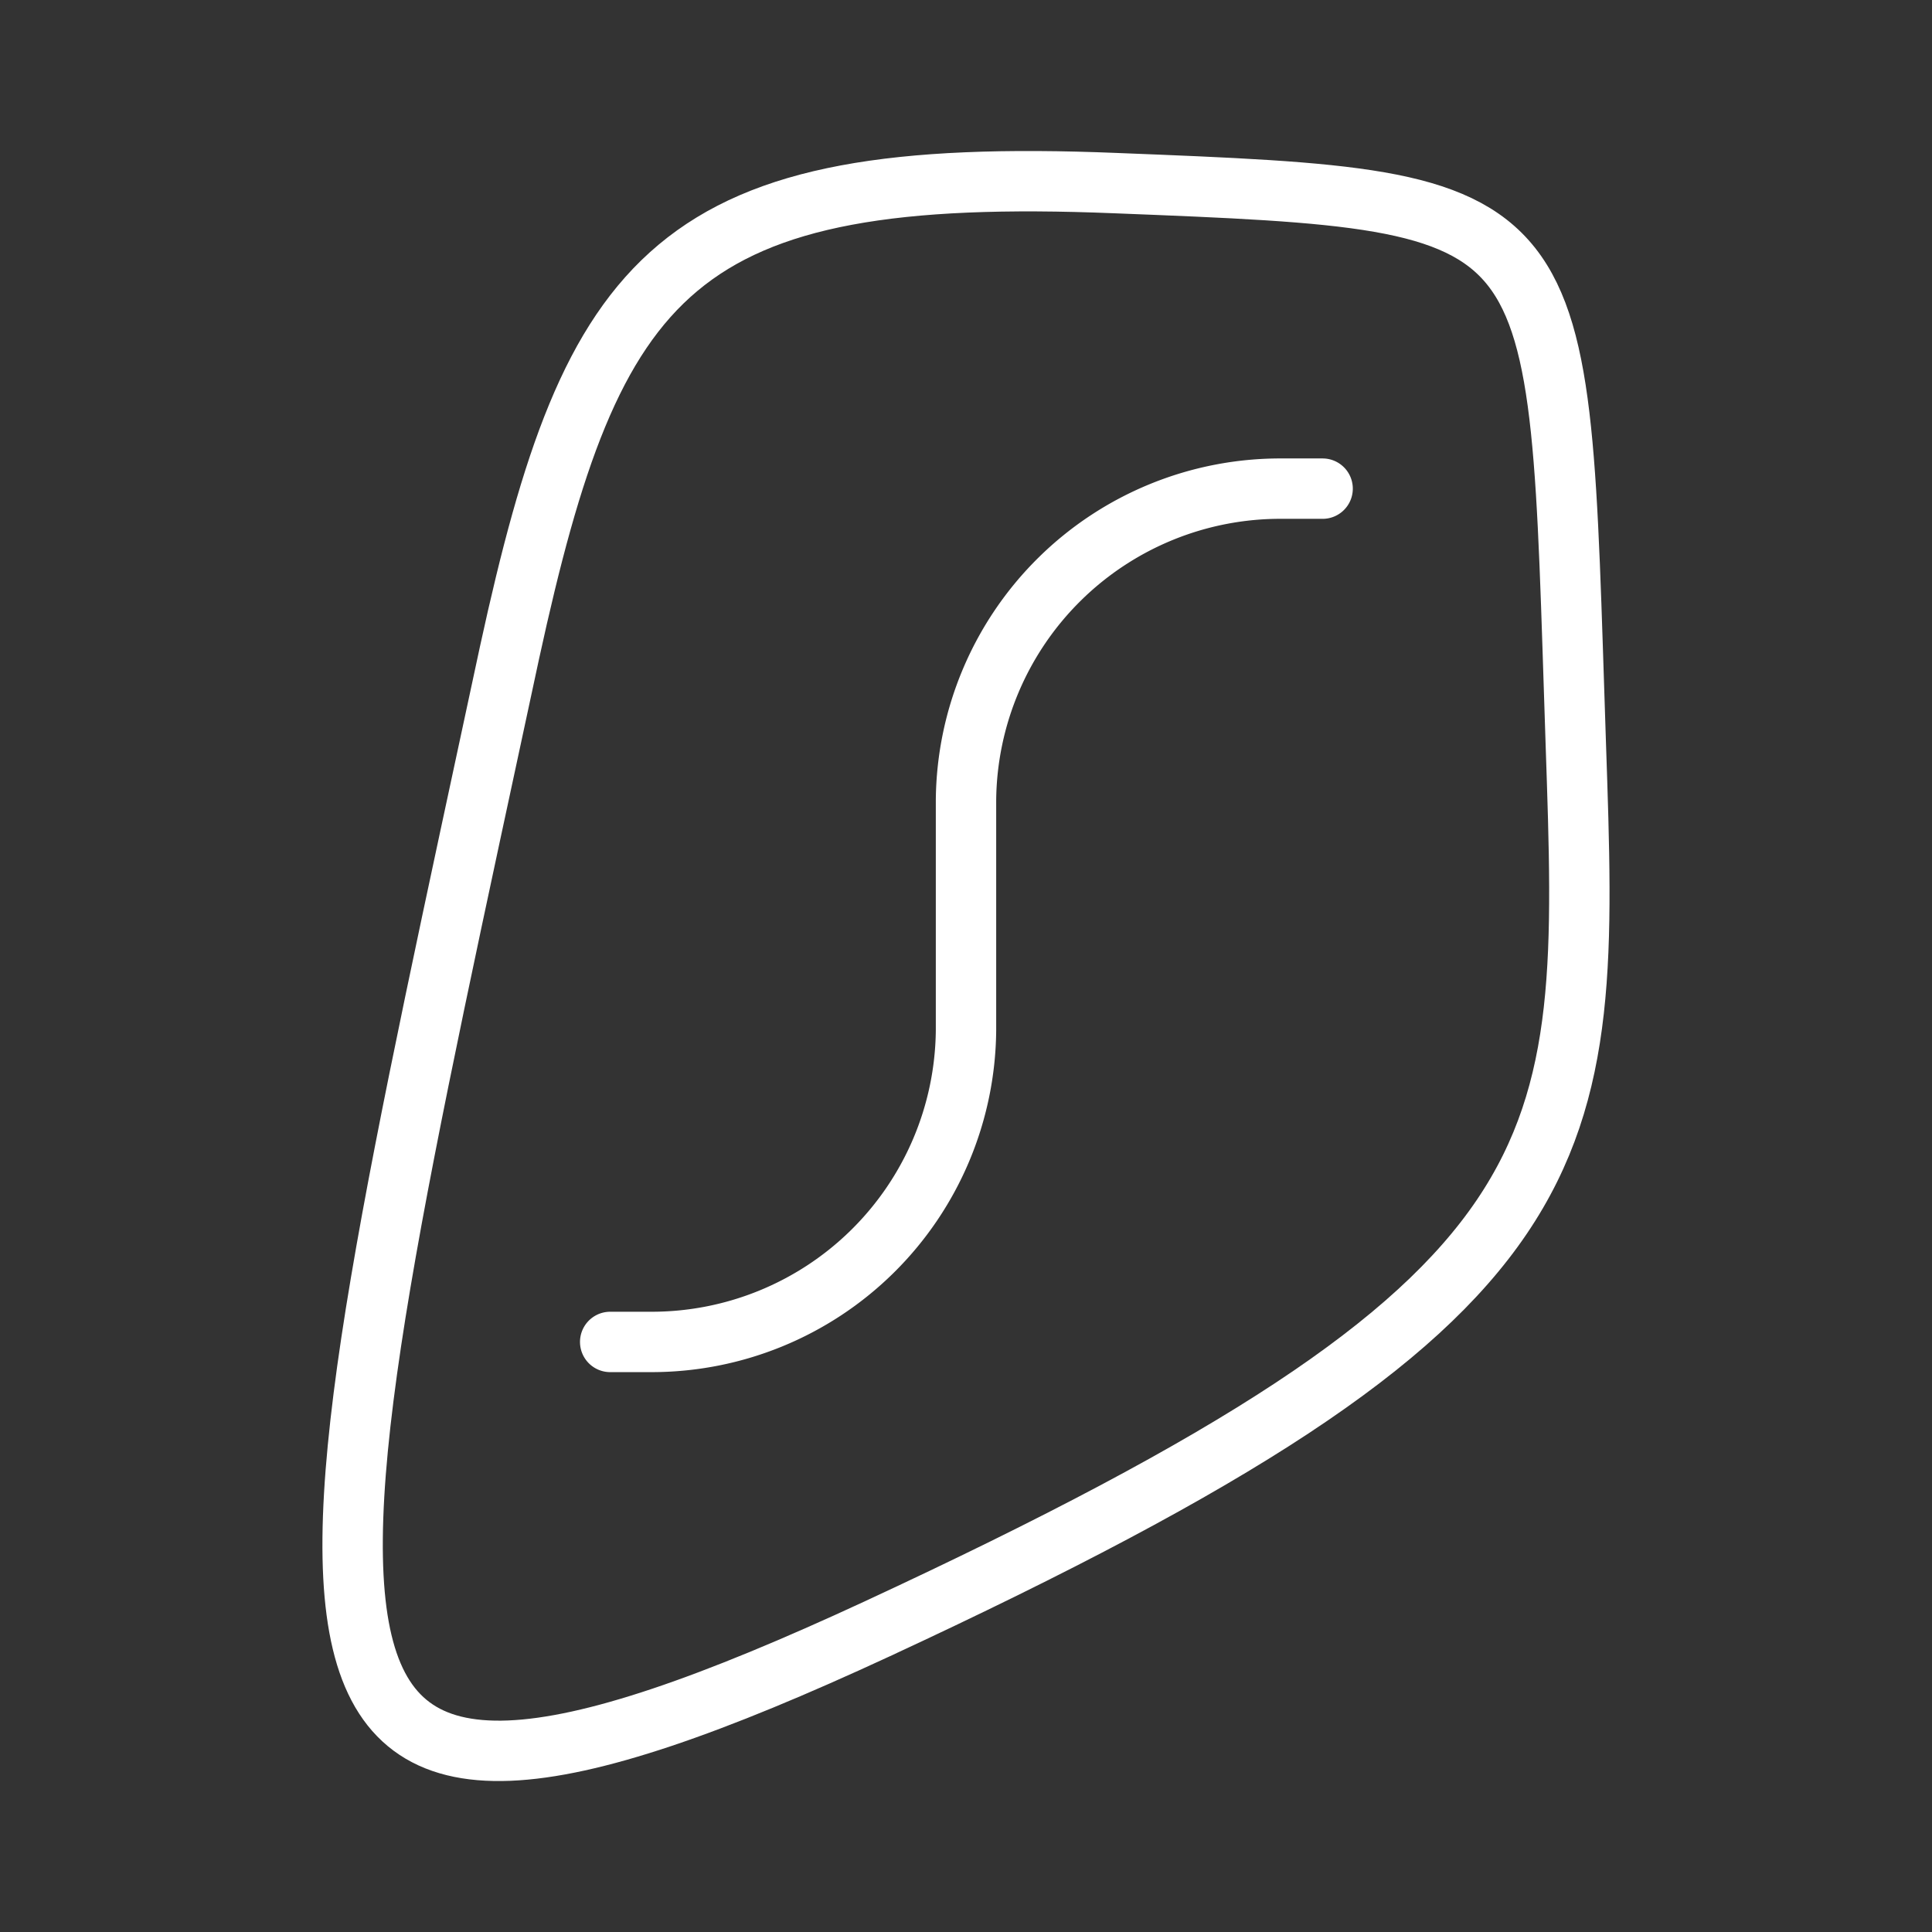 <ns0:svg xmlns:ns0="http://www.w3.org/2000/svg" viewBox="0 0 48 48" style="stroke-width:1.5px"><ns0:rect x="0" y="0" width="48" height="48" fill="#333333" stroke="none"/><ns0:defs style="stroke-width:1.5px"><ns0:style style="stroke-width:1.5px">.a{fill:none;stroke:#fff;stroke-linecap:round;stroke-linejoin:round;}</ns0:style></ns0:defs><ns0:path class="a" d="M39.15,18.47C38.7,5,39.15,5,27.73,4.55c-11-.45-13,2.17-15.07,11.66-5.49,25.6-7.32,31.88,9.13,24.26C39.68,32.17,39.5,28.81,39.15,18.47Z" style="stroke-width:1.5px" /><ns0:path class="a" d="M15.16,33.34h1A7.81,7.81,0,0,0,24,25.6V19.88a7.81,7.81,0,0,1,7.86-7.74h1" style="stroke-width:1.5px" /></ns0:svg>